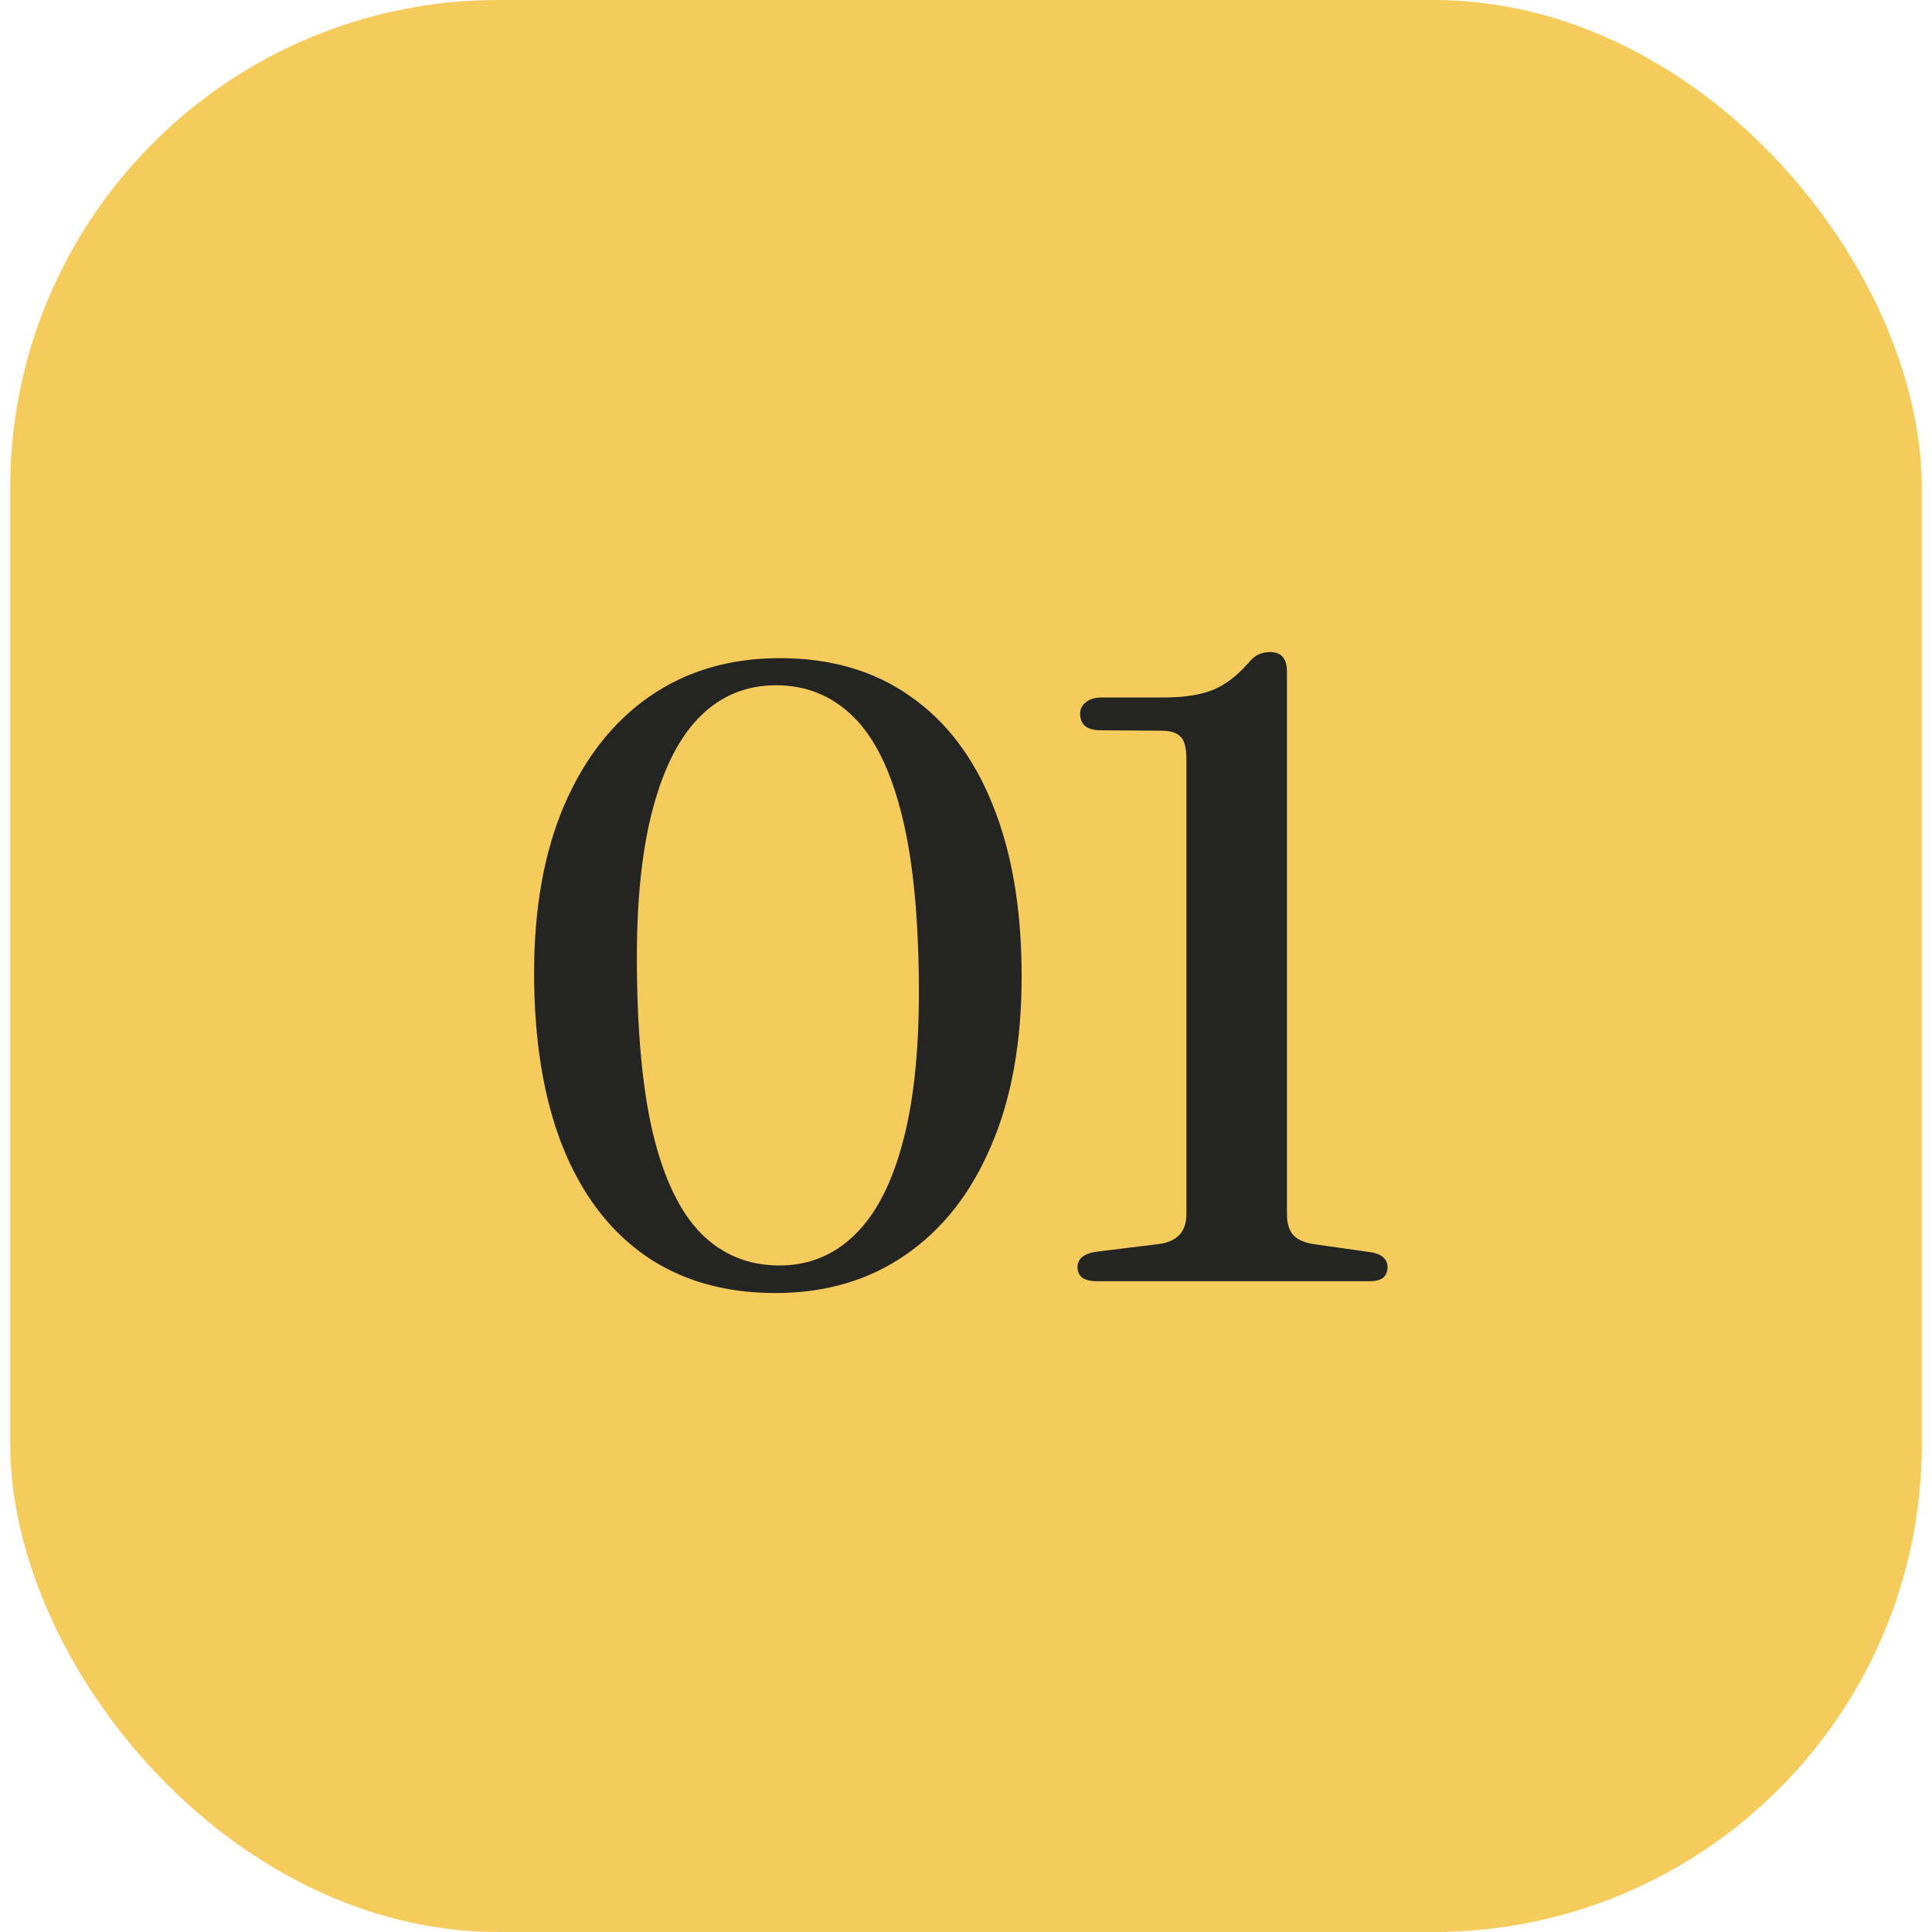 <svg xmlns="http://www.w3.org/2000/svg" width="95" height="95" viewBox="0 0 95 95" fill="none"><rect x="0.5" width="94" height="95" rx="24" fill="#F5CB5C"></rect><path d="M38.346 32.362C40.854 32.362 42.99 32.986 44.753 34.233C46.53 35.466 47.885 37.25 48.816 39.587C49.763 41.923 50.236 44.732 50.236 48.014C50.236 51.254 49.734 54.035 48.73 56.356C47.742 58.678 46.337 60.463 44.517 61.71C42.711 62.957 40.582 63.581 38.131 63.581C35.608 63.581 33.458 62.957 31.681 61.71C29.918 60.463 28.571 58.664 27.639 56.313C26.722 53.963 26.263 51.139 26.263 47.843C26.263 44.646 26.758 41.894 27.747 39.587C28.75 37.264 30.154 35.48 31.96 34.233C33.767 32.986 35.895 32.362 38.346 32.362ZM45.183 48.81C45.183 45.27 44.911 42.389 44.366 40.167C43.821 37.931 43.026 36.297 41.98 35.265C40.933 34.219 39.657 33.696 38.153 33.696C36.719 33.696 35.494 34.19 34.476 35.179C33.458 36.168 32.677 37.659 32.133 39.651C31.588 41.629 31.316 44.102 31.316 47.069C31.316 50.623 31.581 53.519 32.111 55.755C32.656 57.99 33.451 59.632 34.498 60.678C35.544 61.71 36.819 62.226 38.325 62.226C39.743 62.226 40.962 61.739 41.98 60.764C43.011 59.789 43.8 58.313 44.344 56.335C44.904 54.343 45.183 51.834 45.183 48.81ZM54.144 35.91C53.785 35.91 53.52 35.838 53.348 35.695C53.191 35.552 53.112 35.351 53.112 35.093C53.112 34.864 53.205 34.677 53.391 34.534C53.578 34.376 53.836 34.297 54.165 34.297H57.369C58.286 34.283 59.039 34.161 59.626 33.932C60.228 33.688 60.809 33.251 61.368 32.62C61.54 32.406 61.705 32.262 61.862 32.191C62.034 32.105 62.228 32.062 62.443 32.062C63.002 32.062 63.281 32.377 63.281 33.008L63.281 59.711C63.281 60.141 63.382 60.477 63.582 60.721C63.797 60.95 64.127 61.101 64.571 61.172L67.452 61.581C67.968 61.681 68.226 61.925 68.226 62.312C68.226 62.527 68.155 62.699 68.011 62.828C67.868 62.943 67.639 63 67.323 63H53.95C53.635 63 53.391 62.943 53.219 62.828C53.062 62.699 52.983 62.527 52.983 62.312C52.983 61.911 53.27 61.66 53.843 61.559L56.982 61.172C57.412 61.115 57.742 60.972 57.971 60.742C58.215 60.499 58.336 60.155 58.336 59.711L58.336 37.307C58.336 36.777 58.243 36.419 58.057 36.233C57.87 36.032 57.562 35.931 57.132 35.931L54.144 35.91Z" fill="#242423"></path></svg>